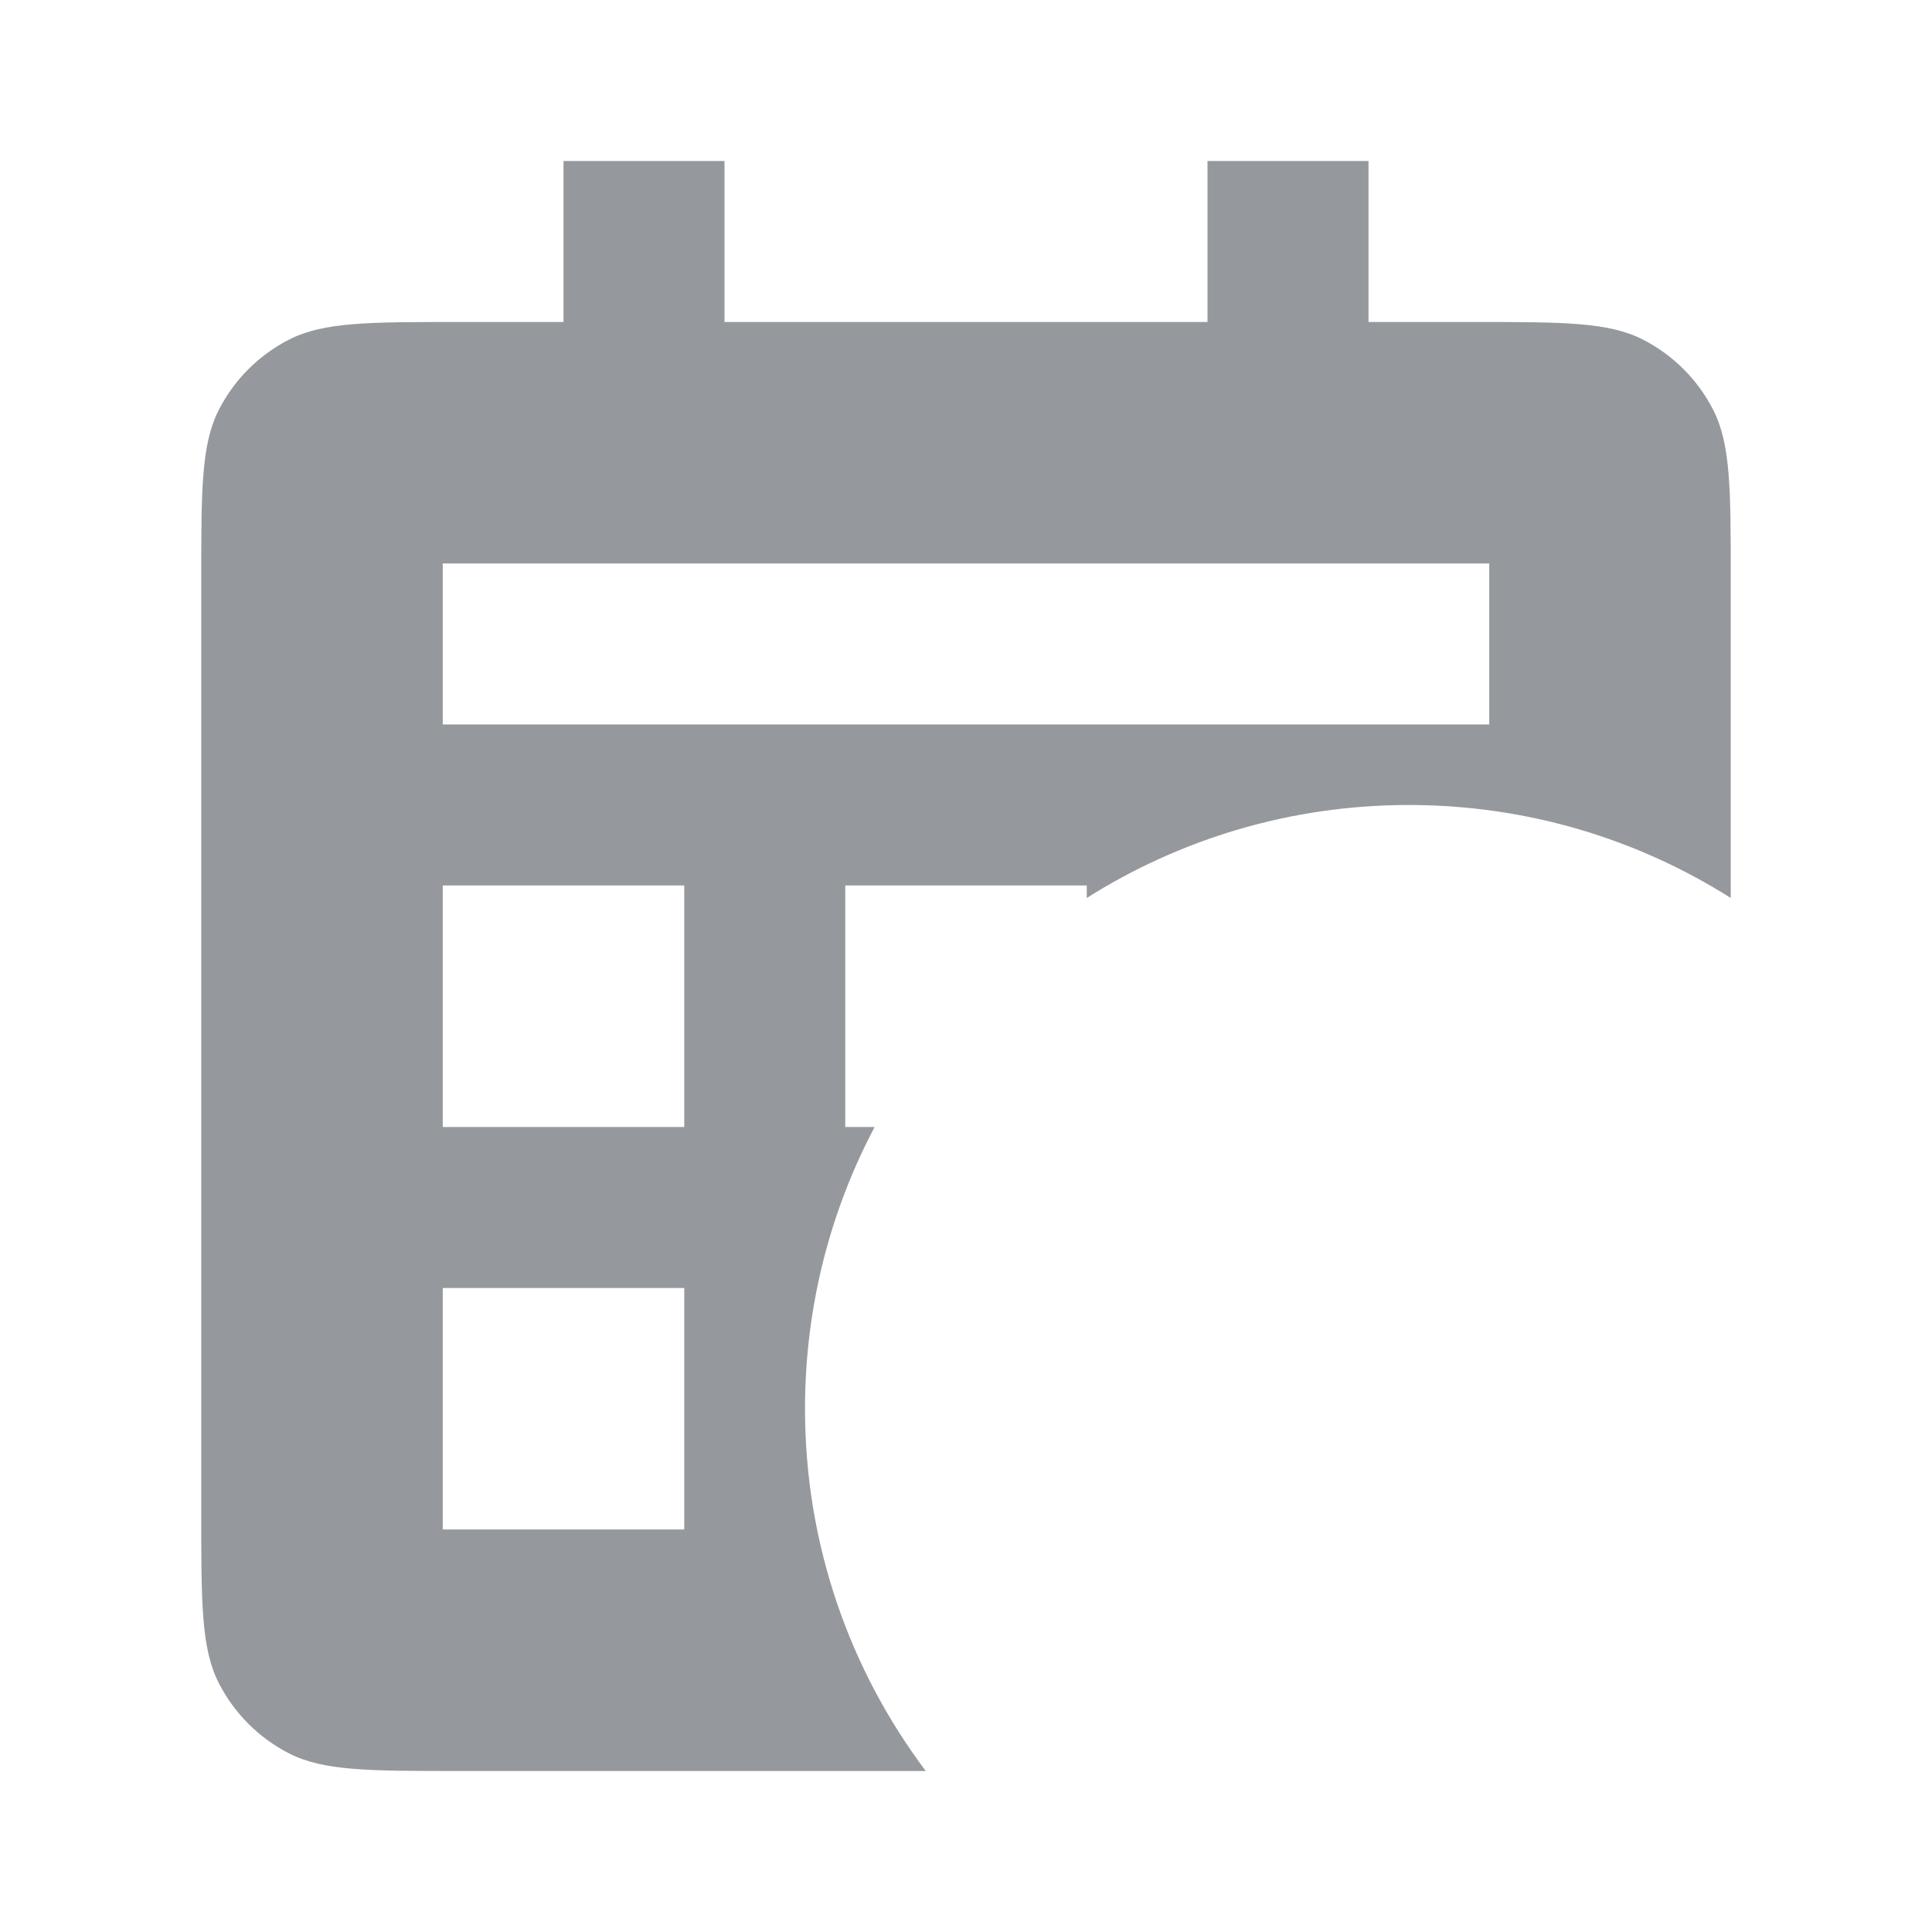 <svg fill="none" height="24" viewBox="0 0 24 24" width="24" xmlns="http://www.w3.org/2000/svg"><path clip-rule="evenodd" d="m9 2h-2v2h-1.3c-1.12 0-1.68 0-2.108.218-.376.192-.682.498-.874.874-.218.428-.218.988-.218 2.108v11.6c0 1.12 0 1.68.218 2.108.192.376.498.682.874.874.428.218.988.218 2.108.218h5.8c-.942-1.254-1.5-2.812-1.5-4.5 0-1.264.313-2.455.865-3.5h-.365v-3h3v.155c1.158-.731 2.529-1.155 4-1.155s2.842.423 4 1.155v-3.955c0-1.12 0-1.68-.218-2.108-.192-.376-.498-.682-.874-.874-.428-.218-.988-.218-2.108-.218h-1.3v-2h-2v2h-6zm-.5 9v3h-3v-3zm-3 5v3h3v-3zm13-9h-13v2h13z" fill="#4f545c" fill-rule="evenodd" opacity=".6"/></svg>